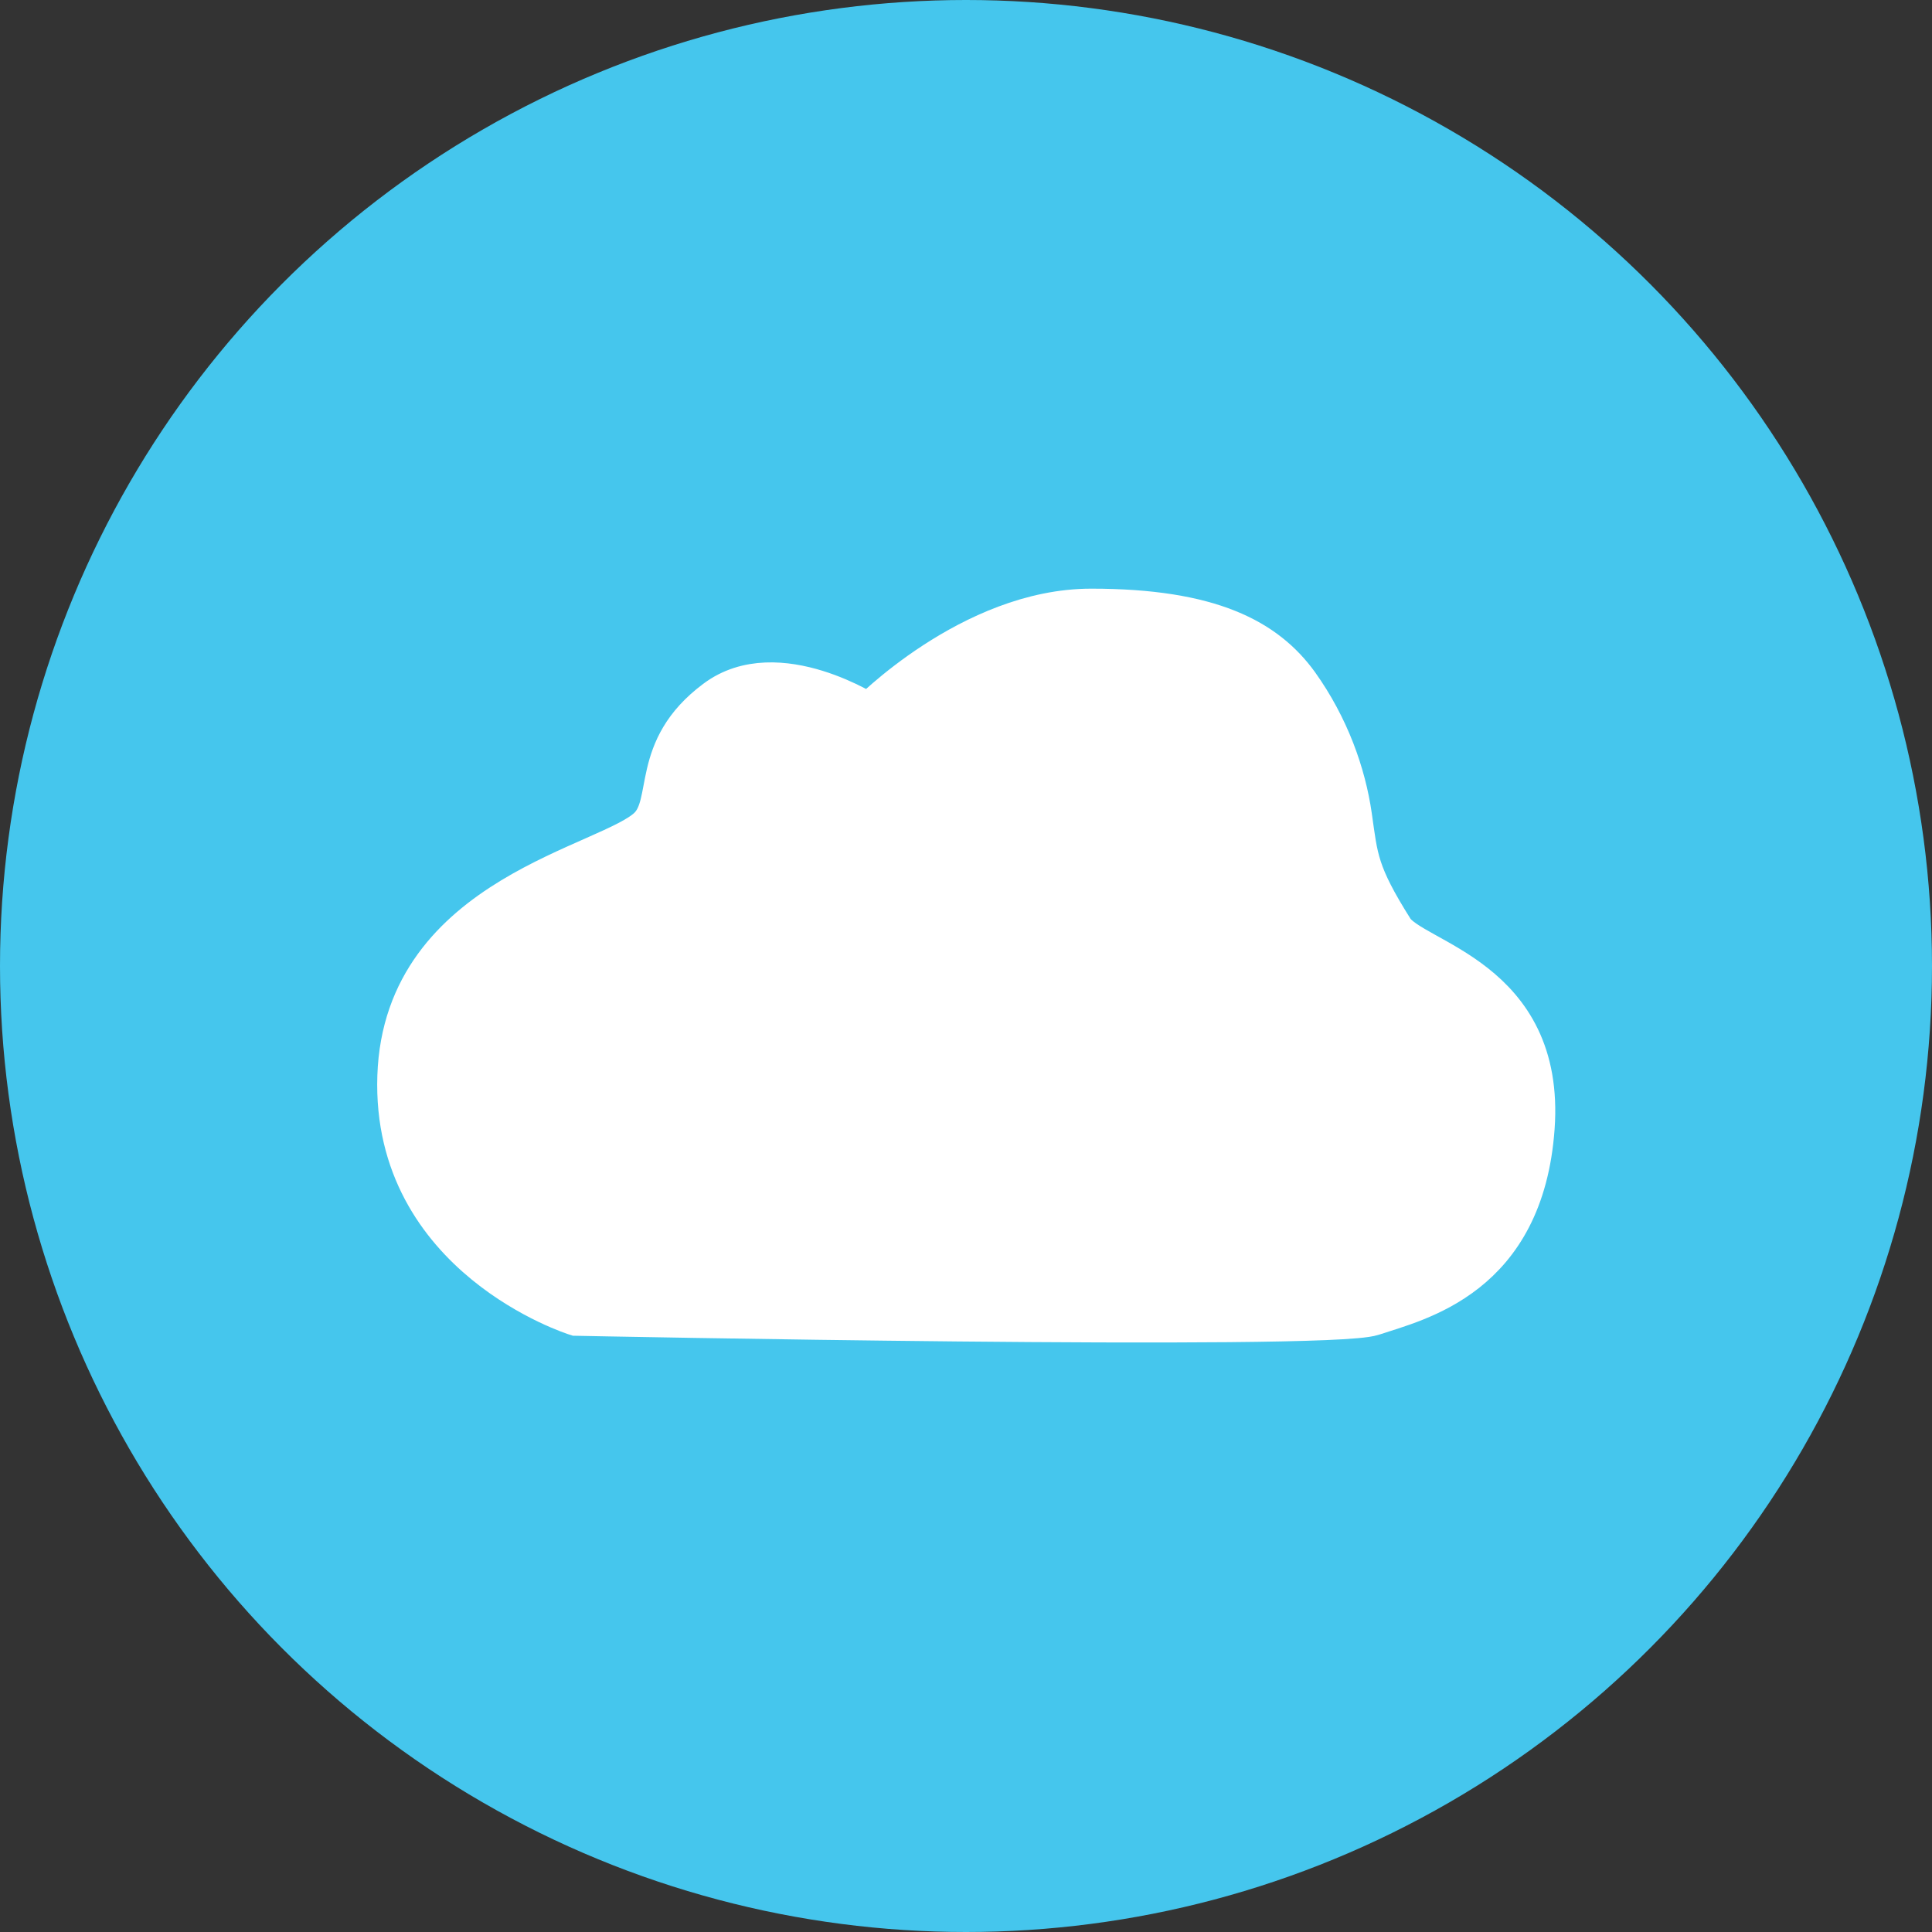 <?xml version="1.0" encoding="utf-8"?>
<!-- Generator: Adobe Illustrator 18.1.1, SVG Export Plug-In . SVG Version: 6.00 Build 0)  -->
<svg version="1.1" id="Layer_1" xmlns="http://www.w3.org/2000/svg" xmlns:xlink="http://www.w3.org/1999/xlink" x="0px" y="0px"
	 viewBox="0 0 128 128" enable-background="new 0 0 128 128" xml:space="preserve">
<rect x="0" y="0" width="128" height="128" fill="#333333" stroke="none"/>
<circle fill="#45C6ED" cx="64" cy="64" r="64"/>
<path fill="#FFFFFF" stroke="#FFFFFF" stroke-width="3" stroke-miterlimit="10" d="M57.6,47.5c0,0,6.8-7,14.7-7s11.5,2,13.6,4.9
	c2,2.8,3.1,5.9,3.5,8.7c0.4,2.8,0.4,3.8,2.8,7.6c1.4,2.1,10,3.2,9.3,13S93.9,86,90.9,87c-3,1-52.7,0-52.7,0s-12.1-3.8-11.7-15.7
	s14-13.8,16.6-16.4c1.7-1.7,0.1-5.2,4.4-8.4C51.5,43.5,57.6,47.5,57.6,47.5z"/>
</svg>
